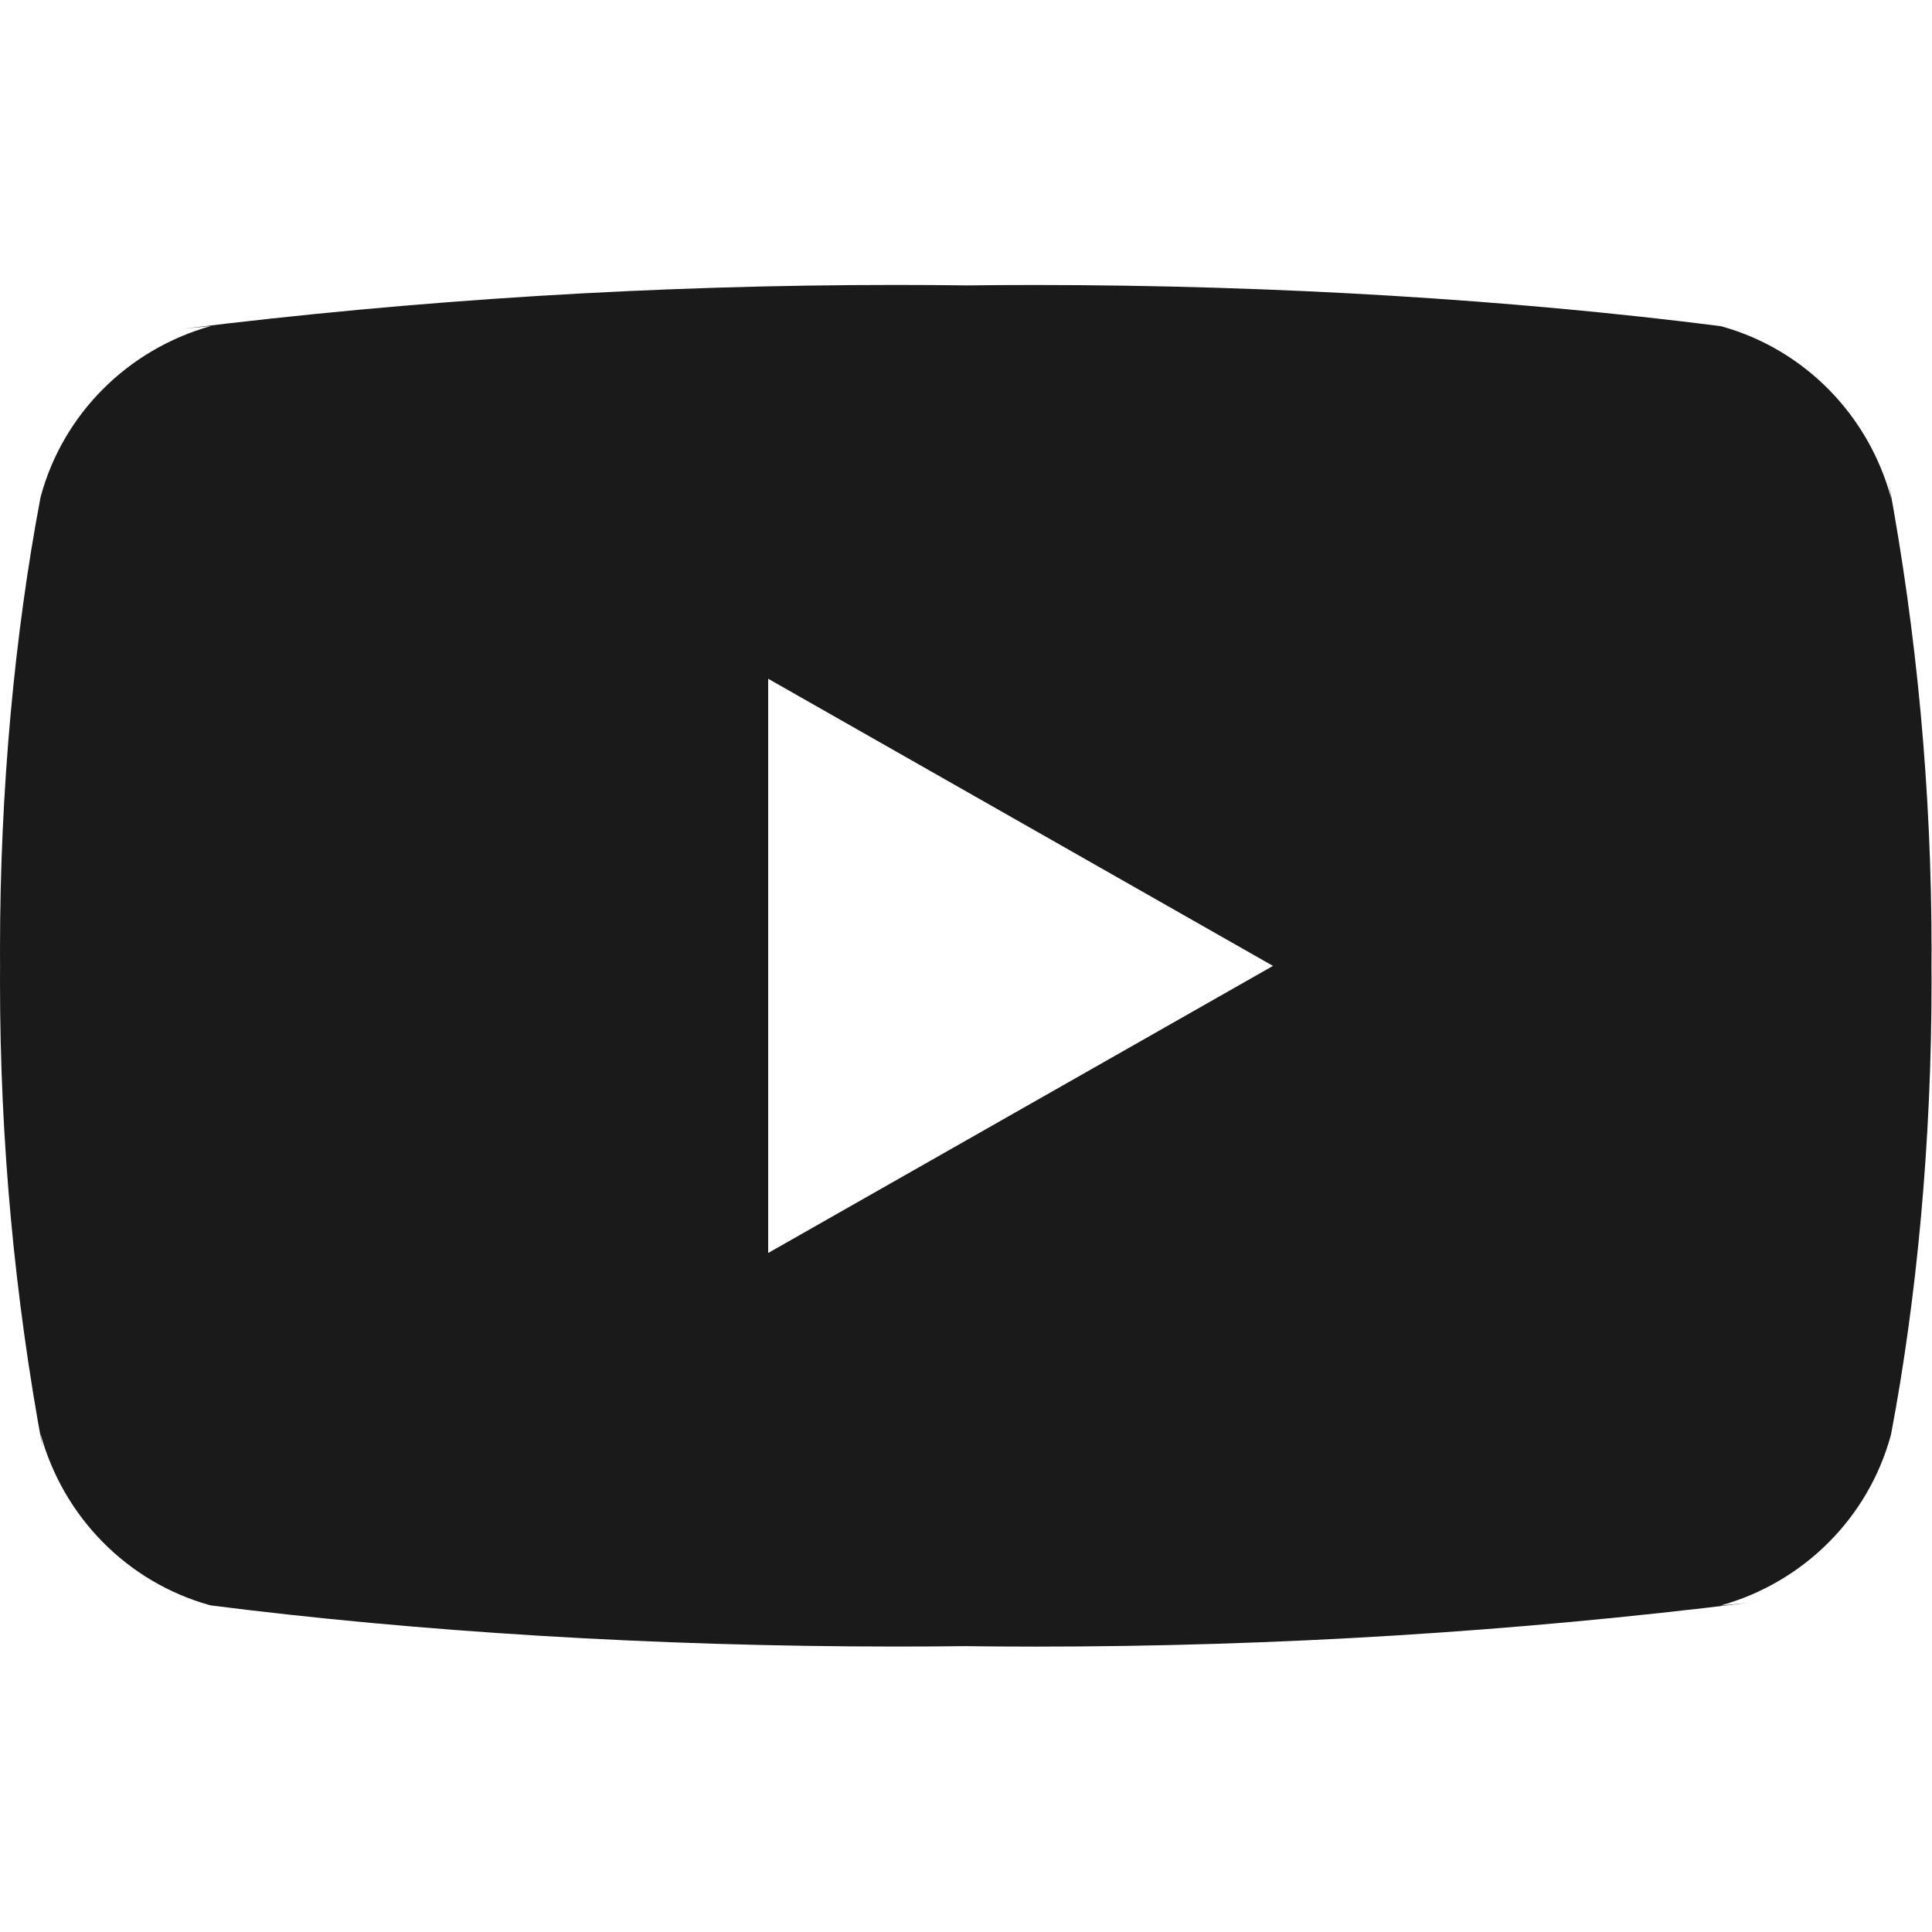 <?xml version="1.0" encoding="UTF-8" standalone="no"?>
<!DOCTYPE svg PUBLIC "-//W3C//DTD SVG 1.1//EN" "http://www.w3.org/Graphics/SVG/1.1/DTD/svg11.dtd">
<svg width="100%" height="100%" viewBox="0 0 750 750" version="1.1" xmlns="http://www.w3.org/2000/svg" xmlns:xlink="http://www.w3.org/1999/xlink" xml:space="preserve" xmlns:serif="http://www.serif.com/" style="fill-rule:evenodd;clip-rule:evenodd;stroke-linejoin:round;stroke-miterlimit:2;">
    <g id="Artboard1" transform="matrix(1,0,0,1,-25.087,-20.305)">
        <rect x="25.087" y="20.305" width="749.825" height="749.825" style="fill:none;"/>
        <g transform="matrix(1,0,0,1,-0.013,-4.758)">
            <path d="M323.3,511.475L323.3,288.55L519.275,400.025L323.3,511.475ZM759.2,218.375C750.35,185.85 725.35,160.7 693.575,151.8L692.9,151.65C613.075,141.5 520.75,135.7 427.05,135.7C417.525,135.7 408.025,135.75 398.55,135.875L400,135.85C391.95,135.75 382.475,135.675 372.95,135.675C279.25,135.675 186.875,141.475 96.2,152.7L107.05,151.6C74.625,160.675 49.625,185.8 40.95,217.675L40.8,218.325C30.8,271.05 25.1,331.725 25.1,393.725C25.1,395.925 25.1,398.125 25.125,400.3L25.125,399.95C25.125,401.8 25.1,404 25.1,406.2C25.1,468.2 30.825,528.85 41.75,587.675L40.8,581.575C49.65,614.1 74.65,639.25 106.425,648.15L107.1,648.3C186.925,658.45 279.25,664.25 372.95,664.25C382.45,664.25 391.95,664.2 401.45,664.075L400,664.1C408.05,664.2 417.55,664.275 427.05,664.275C520.775,664.275 613.125,658.475 703.8,647.25L692.95,648.35C725.4,639.3 750.4,614.15 759.1,582.275L759.25,581.625C769.225,528.9 774.925,468.225 774.925,406.25C774.925,404.05 774.925,401.85 774.9,399.675L774.9,400C774.9,398.15 774.925,395.95 774.925,393.75C774.925,331.75 769.2,271.1 758.275,212.275L759.225,218.375L759.2,218.375Z" style="fill:rgb(26,26,26);fill-rule:nonzero;"/>
        </g>
    </g>
</svg>
